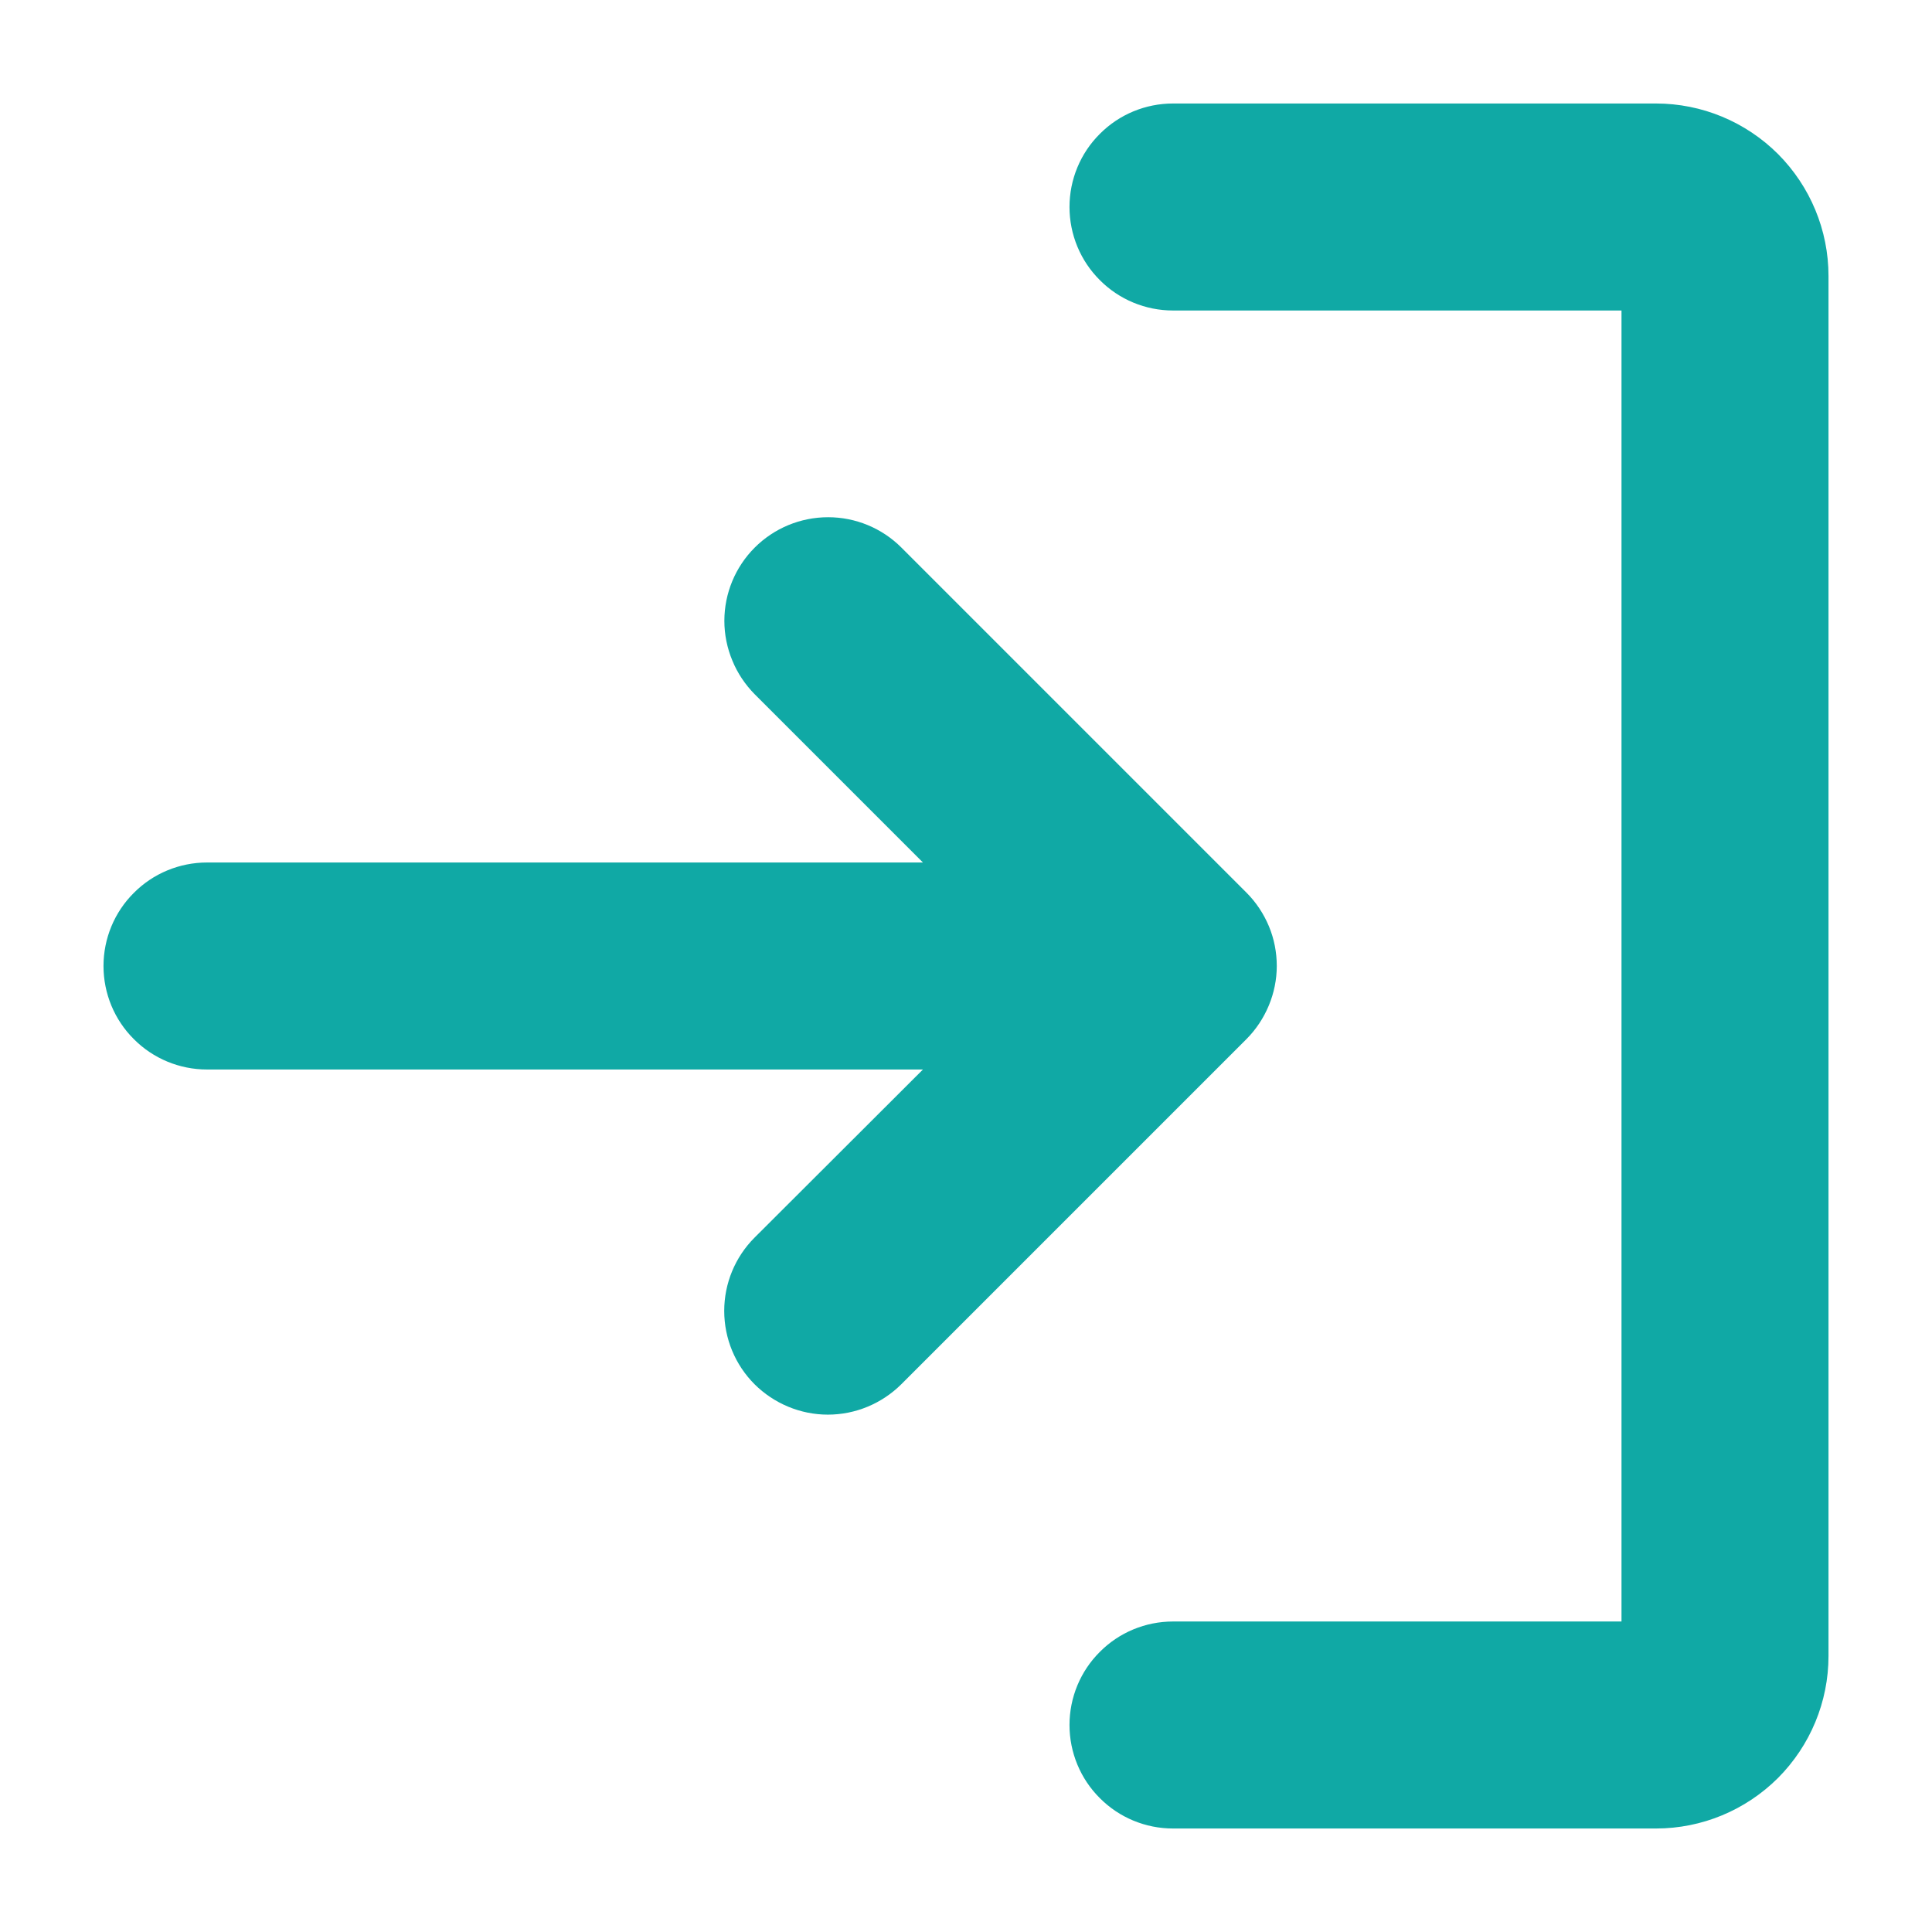 <svg width="14" height="14" viewBox="0 0 14 14" fill="none" xmlns="http://www.w3.org/2000/svg">
<path d="M9.031 7.531L6.531 10.031C6.39 10.171 6.199 10.251 5.999 10.251C5.8 10.251 5.609 10.171 5.468 10.031C5.327 9.89 5.248 9.699 5.248 9.499C5.248 9.3 5.327 9.109 5.468 8.968L6.688 7.75H1.5C1.301 7.75 1.11 7.671 0.97 7.53C0.829 7.39 0.75 7.199 0.75 7C0.75 6.801 0.829 6.61 0.97 6.47C1.11 6.329 1.301 6.25 1.5 6.25H6.688L5.469 5.031C5.4 4.961 5.344 4.878 5.307 4.787C5.269 4.696 5.249 4.598 5.249 4.499C5.249 4.3 5.328 4.109 5.469 3.968C5.61 3.827 5.801 3.748 6.001 3.748C6.2 3.748 6.391 3.827 6.532 3.968L9.032 6.468C9.102 6.538 9.157 6.621 9.195 6.712C9.233 6.803 9.252 6.901 9.252 7C9.252 7.098 9.232 7.196 9.194 7.287C9.156 7.378 9.101 7.461 9.031 7.531ZM12 0.75H8.5C8.301 0.75 8.11 0.829 7.97 0.97C7.829 1.11 7.75 1.301 7.75 1.5C7.75 1.699 7.829 1.89 7.97 2.03C8.11 2.171 8.301 2.25 8.5 2.25H11.75V11.75H8.5C8.301 11.75 8.11 11.829 7.97 11.97C7.829 12.11 7.75 12.301 7.75 12.5C7.75 12.699 7.829 12.89 7.97 13.03C8.11 13.171 8.301 13.25 8.5 13.25H12C12.332 13.25 12.649 13.118 12.884 12.884C13.118 12.649 13.25 12.332 13.25 12V2C13.25 1.668 13.118 1.351 12.884 1.116C12.649 0.882 12.332 0.75 12 0.75Z" fill="#10A9A5"/>
</svg>
